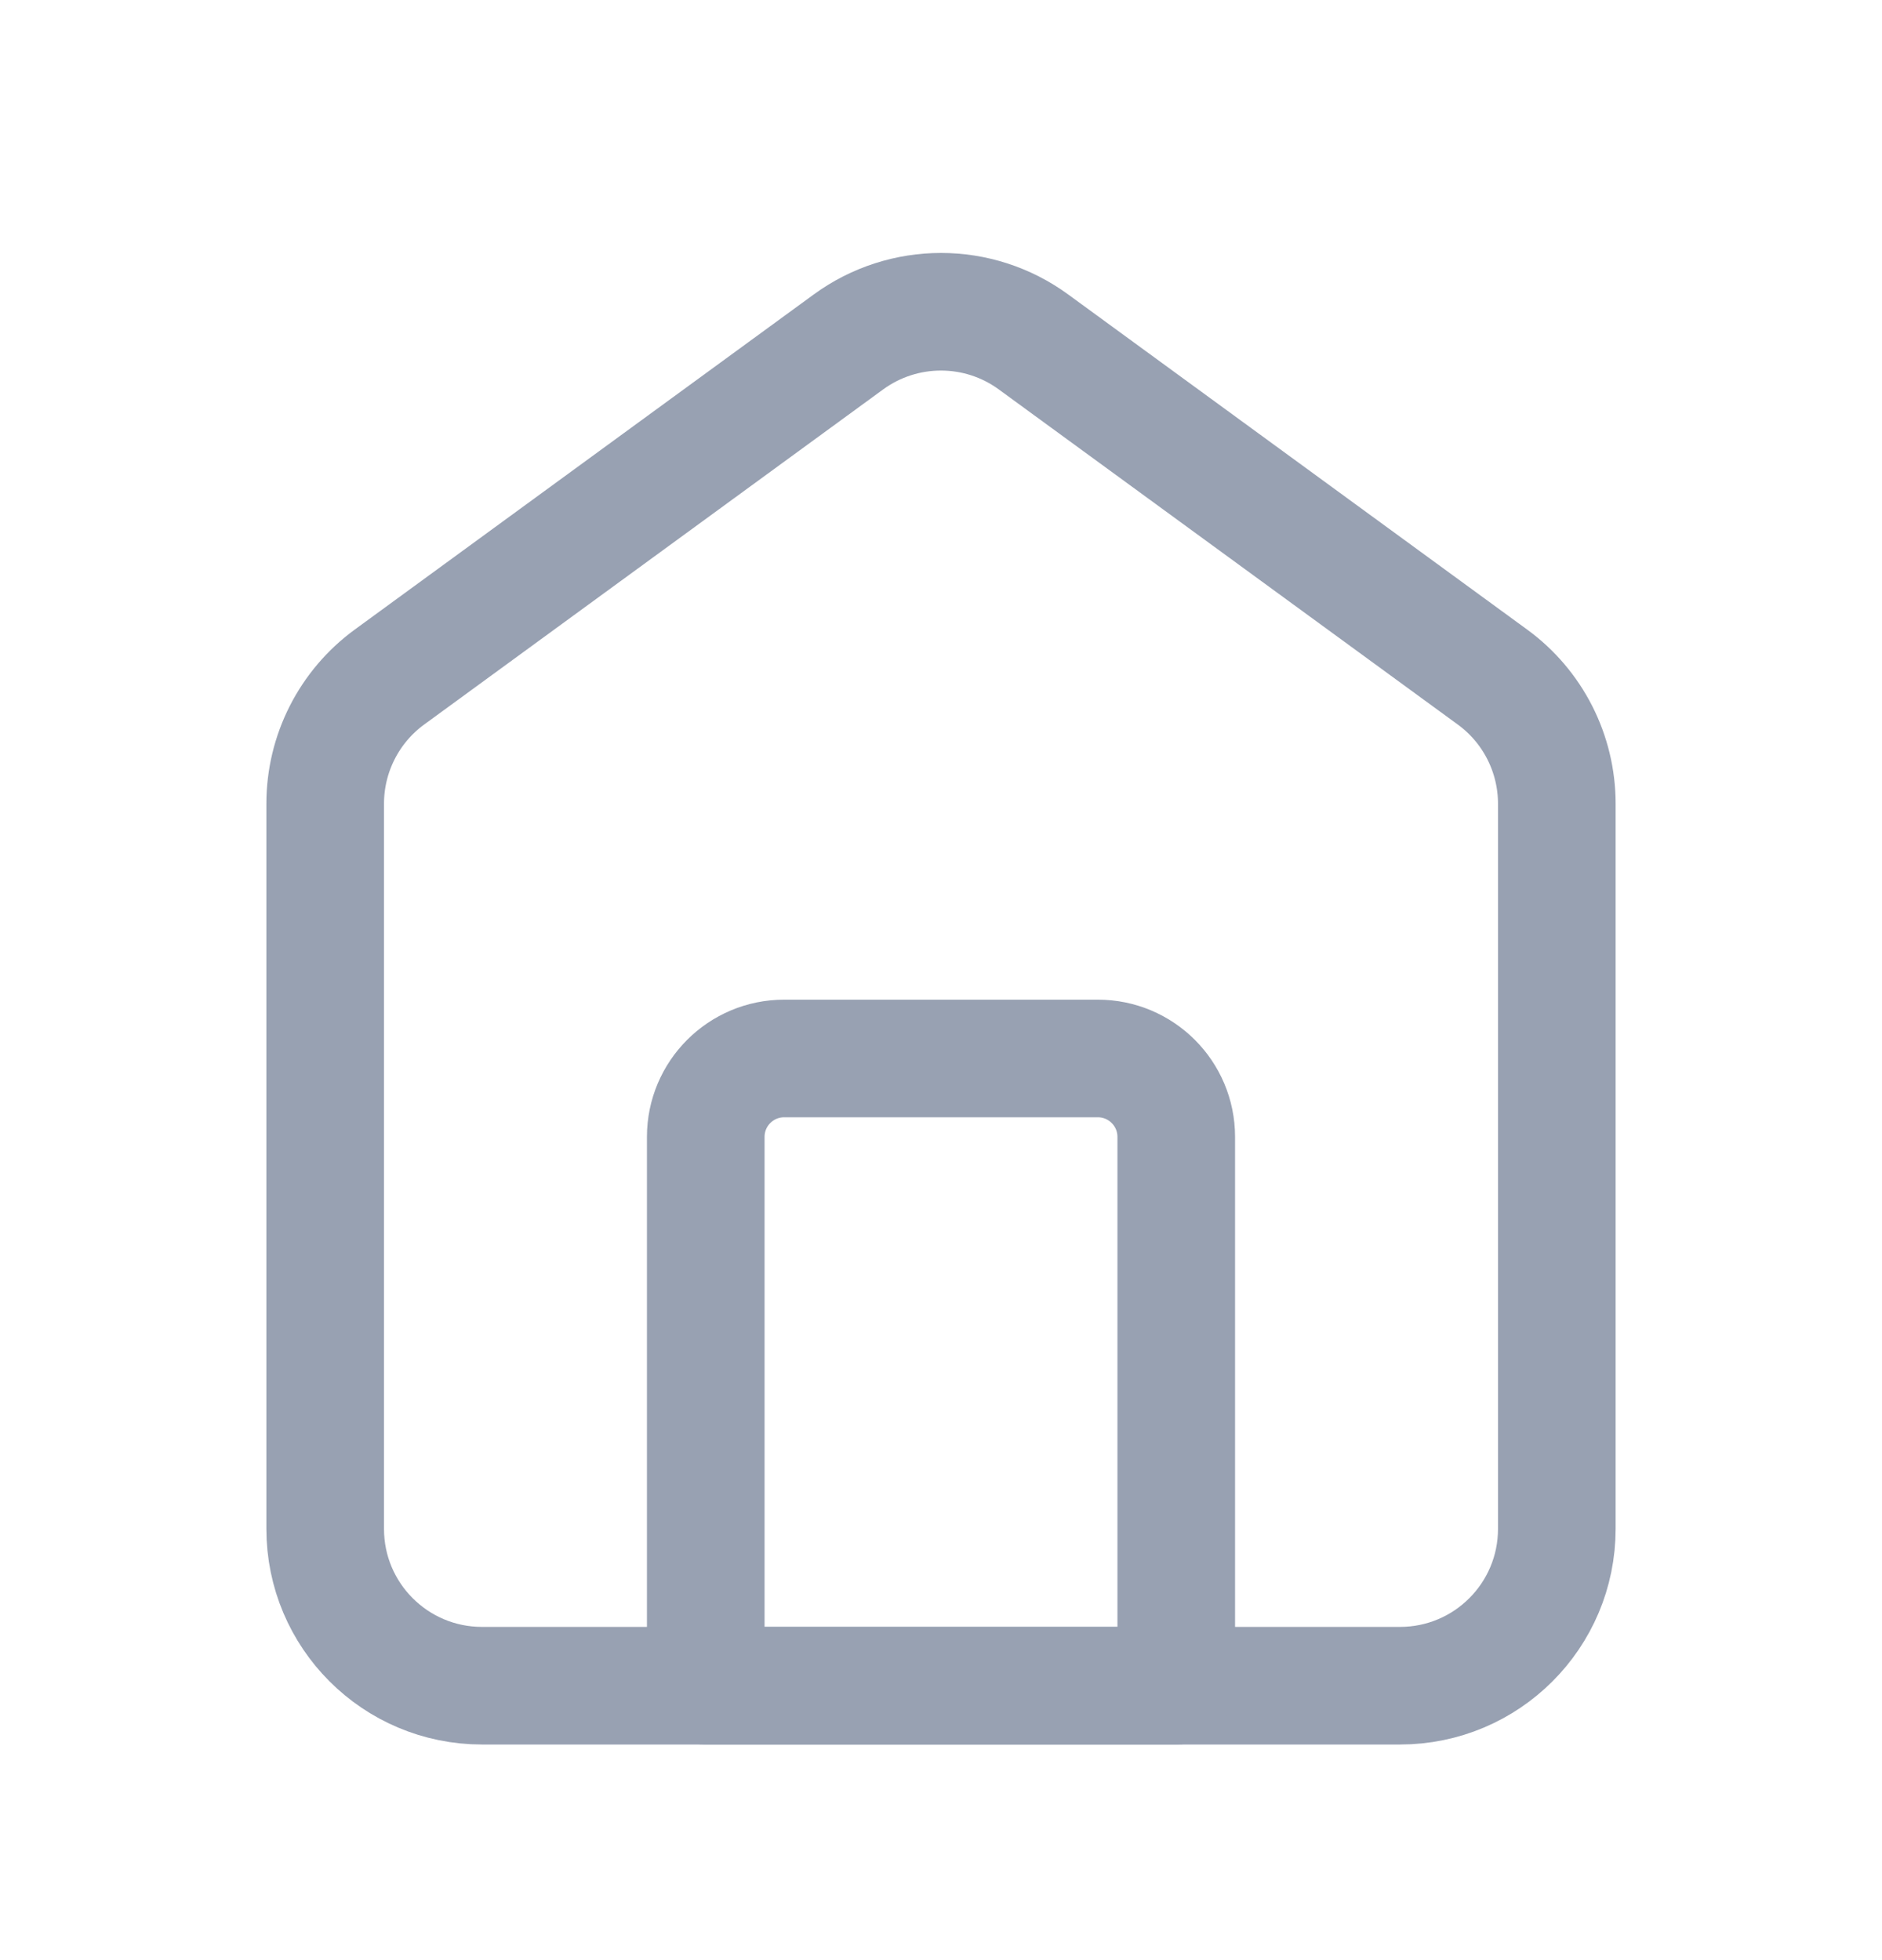 <svg width="24" height="25" viewBox="0 0 24 25" fill="none" xmlns="http://www.w3.org/2000/svg">
<g opacity="0.8">
<path fill-rule="evenodd" clip-rule="evenodd" d="M4.147 10.25C4.147 9.612 4.452 9.011 4.967 8.635L10.82 4.361C11.523 3.848 12.477 3.848 13.179 4.361L19.032 8.635C19.548 9.011 19.853 9.612 19.853 10.25V19.5C19.853 20.605 18.958 21.5 17.853 21.5H6.147C5.042 21.5 4.147 20.605 4.147 19.5V10.25Z" stroke="#7E899F" stroke-width="1.5" stroke-linejoin="round"/>
<path d="M9 14.5C9 13.948 9.448 13.5 10 13.5H14C14.552 13.5 15 13.948 15 14.5V21.5H9V14.5Z" stroke="#7E899F" stroke-width="1.5" stroke-linejoin="round"/>
</g>
</svg>
